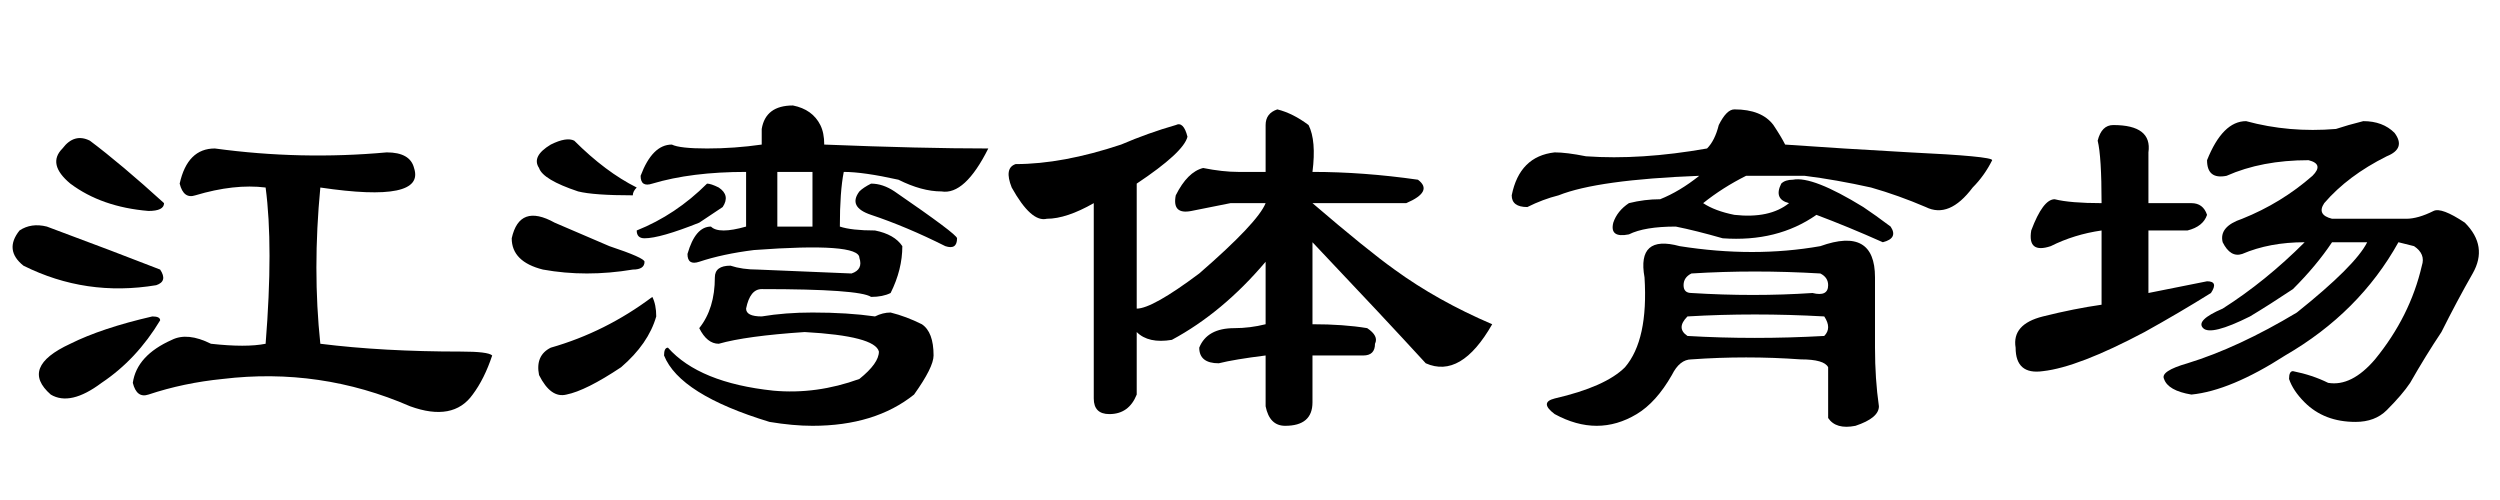 <?xml version='1.0' encoding='UTF-8'?>
<!-- This file was generated by dvisvgm 2.3.5 -->
<svg height='10.5pt' version='1.1' viewBox='-72 -74.215 52.5 10.5' width='52.5pt' xmlns='http://www.w3.org/2000/svg' xmlns:xlink='http://www.w3.org/1999/xlink'>
<defs>
<path d='M5.578 -3.527Q4.676 -2.461 3.609 -1.887Q3.117 -1.805 2.871 -2.051V-0.738Q2.707 -0.328 2.297 -0.328Q1.969 -0.328 1.969 -0.656V-4.758Q1.395 -4.43 0.984 -4.43Q0.656 -4.348 0.246 -5.086Q0.082 -5.496 0.328 -5.578Q1.312 -5.578 2.543 -5.988Q3.117 -6.234 3.691 -6.398Q3.855 -6.48 3.937 -6.152Q3.855 -5.824 2.871 -5.168V-2.543Q3.199 -2.543 4.184 -3.281Q5.414 -4.348 5.578 -4.758H4.84Q4.43 -4.676 4.02 -4.594T3.691 -4.922Q3.937 -5.414 4.266 -5.496Q4.676 -5.414 5.004 -5.414H5.578V-6.398Q5.578 -6.645 5.824 -6.727Q6.152 -6.645 6.48 -6.398Q6.645 -6.07 6.562 -5.414Q7.629 -5.414 8.777 -5.25Q9.105 -5.004 8.531 -4.758H6.562Q7.711 -3.773 8.285 -3.363Q9.187 -2.707 10.336 -2.215Q9.68 -1.066 8.941 -1.395Q8.039 -2.379 6.562 -3.937V-2.215Q7.219 -2.215 7.711 -2.133Q7.957 -1.969 7.875 -1.805Q7.875 -1.559 7.629 -1.559H6.562V-0.574Q6.562 -0.082 5.988 -0.082Q5.66 -0.082 5.578 -0.492V-1.559Q4.922 -1.477 4.594 -1.395Q4.184 -1.395 4.184 -1.723Q4.348 -2.133 4.922 -2.133Q5.25 -2.133 5.578 -2.215V-3.527Z' id='g0-1155'/>
<path d='M5.168 -6.48Q6.07 -6.234 7.055 -6.316Q7.301 -6.398 7.629 -6.48Q8.039 -6.48 8.285 -6.234Q8.531 -5.906 8.121 -5.742Q7.301 -5.332 6.809 -4.758Q6.645 -4.512 6.973 -4.43H8.531Q8.777 -4.43 9.105 -4.594Q9.27 -4.676 9.762 -4.348Q10.254 -3.855 9.926 -3.281T9.27 -2.051Q8.941 -1.559 8.613 -0.984Q8.449 -0.738 8.121 -0.41Q7.875 -0.164 7.465 -0.164Q6.809 -0.164 6.398 -0.574Q6.152 -0.82 6.07 -1.066Q6.07 -1.23 6.152 -1.23Q6.562 -1.148 6.891 -0.984Q7.383 -0.902 7.875 -1.477Q8.613 -2.379 8.859 -3.445Q8.941 -3.691 8.695 -3.855L8.367 -3.937Q7.547 -2.461 5.988 -1.559Q4.84 -0.82 4.02 -0.738Q3.527 -0.82 3.445 -1.066Q3.363 -1.23 3.937 -1.395Q5.004 -1.723 6.234 -2.461Q7.465 -3.445 7.711 -3.937H6.973Q6.645 -3.445 6.152 -2.953Q5.66 -2.625 5.25 -2.379Q4.43 -1.969 4.266 -2.133T4.676 -2.543Q5.578 -3.117 6.398 -3.937Q5.66 -3.937 5.086 -3.691Q4.84 -3.609 4.676 -3.937Q4.594 -4.266 5.086 -4.43Q5.906 -4.758 6.562 -5.332Q6.809 -5.578 6.48 -5.66Q5.496 -5.66 4.758 -5.332Q4.348 -5.25 4.348 -5.66Q4.676 -6.48 5.168 -6.48ZM4.02 -4.758Q4.266 -4.758 4.348 -4.512Q4.266 -4.266 3.937 -4.184H3.117V-2.871L4.348 -3.117Q4.594 -3.117 4.43 -2.871Q3.773 -2.461 3.035 -2.051Q1.641 -1.312 0.902 -1.23Q0.328 -1.148 0.328 -1.723Q0.246 -2.215 0.902 -2.379T2.133 -2.625V-4.184Q1.559 -4.102 1.066 -3.855Q0.574 -3.691 0.656 -4.184Q0.902 -4.84 1.148 -4.84Q1.477 -4.758 2.133 -4.758Q2.133 -5.742 2.051 -6.07Q2.133 -6.398 2.379 -6.398Q3.199 -6.398 3.117 -5.824Q3.117 -5.168 3.117 -4.758H4.02Z' id='g0-3178'/>
<path d='M4.512 -5.906Q6.316 -5.66 8.121 -5.824Q8.613 -5.824 8.695 -5.496Q8.941 -4.758 6.727 -5.086Q6.562 -3.363 6.727 -1.805Q8.039 -1.641 9.68 -1.641Q10.254 -1.641 10.336 -1.559Q10.172 -1.066 9.926 -0.738Q9.516 -0.164 8.613 -0.492Q6.727 -1.312 4.676 -1.066Q3.855 -0.984 3.117 -0.738Q2.871 -0.656 2.789 -0.984Q2.871 -1.559 3.609 -1.887Q3.937 -2.051 4.43 -1.805Q5.168 -1.723 5.578 -1.805Q5.742 -3.855 5.578 -5.086Q4.922 -5.168 4.102 -4.922Q3.855 -4.84 3.773 -5.168Q3.937 -5.906 4.512 -5.906ZM1.887 -6.07Q2.543 -5.578 3.445 -4.758Q3.445 -4.594 3.117 -4.594Q2.133 -4.676 1.477 -5.168Q0.984 -5.578 1.312 -5.906Q1.559 -6.234 1.887 -6.07ZM0.984 -4.266Q1.641 -4.02 2.297 -3.773L3.363 -3.363Q3.527 -3.117 3.281 -3.035Q1.805 -2.789 0.492 -3.445Q0.082 -3.773 0.41 -4.184Q0.656 -4.348 0.984 -4.266ZM1.477 -1.805Q2.133 -2.133 3.199 -2.379Q3.363 -2.379 3.363 -2.297Q2.871 -1.477 2.133 -0.984Q1.477 -0.492 1.066 -0.738Q0.41 -1.312 1.477 -1.805Z' id='g0-8591'/>
<path d='M6.727 -6.398Q6.809 -6.234 6.809 -5.988Q8.859 -5.906 10.254 -5.906Q9.762 -4.922 9.27 -5.004Q8.859 -5.004 8.367 -5.25Q7.629 -5.414 7.219 -5.414Q7.137 -5.004 7.137 -4.266Q7.383 -4.184 7.875 -4.184Q8.285 -4.102 8.449 -3.855Q8.449 -3.363 8.203 -2.871Q8.039 -2.789 7.793 -2.789Q7.547 -2.953 5.496 -2.953Q5.25 -2.953 5.168 -2.543Q5.168 -2.379 5.496 -2.379Q5.988 -2.461 6.562 -2.461Q7.301 -2.461 7.875 -2.379Q8.039 -2.461 8.203 -2.461Q8.531 -2.379 8.859 -2.215Q9.105 -2.051 9.105 -1.559Q9.105 -1.312 8.695 -0.738Q7.875 -0.082 6.562 -0.082Q6.152 -0.082 5.66 -0.164Q3.773 -0.738 3.445 -1.559Q3.445 -1.723 3.527 -1.723Q4.184 -0.984 5.742 -0.82Q6.645 -0.738 7.547 -1.066Q7.957 -1.395 7.957 -1.641Q7.875 -1.969 6.398 -2.051Q5.168 -1.969 4.594 -1.805Q4.348 -1.805 4.184 -2.133Q4.512 -2.543 4.512 -3.199Q4.512 -3.445 4.84 -3.445Q5.086 -3.363 5.414 -3.363L7.383 -3.281Q7.629 -3.363 7.547 -3.609Q7.547 -3.937 5.332 -3.773Q4.676 -3.691 4.184 -3.527Q3.937 -3.445 3.937 -3.691Q4.102 -4.266 4.43 -4.266Q4.594 -4.102 5.168 -4.266V-5.414Q4.02 -5.414 3.199 -5.168Q2.953 -5.086 2.953 -5.332Q3.199 -5.988 3.609 -5.988Q3.773 -5.906 4.348 -5.906T5.496 -5.988V-6.316Q5.578 -6.809 6.152 -6.809Q6.562 -6.727 6.727 -6.398ZM6.562 -4.266V-5.414H5.824V-4.266H6.562ZM2.871 -5.086Q2.789 -5.004 2.789 -4.922Q1.969 -4.922 1.641 -5.004Q0.902 -5.25 0.82 -5.496Q0.656 -5.742 1.066 -5.988Q1.395 -6.152 1.559 -6.07Q2.215 -5.414 2.871 -5.086ZM2.297 -3.855Q3.035 -3.609 3.035 -3.527Q3.035 -3.363 2.789 -3.363Q1.805 -3.199 0.902 -3.363Q0.246 -3.527 0.246 -4.02Q0.41 -4.758 1.148 -4.348Q1.723 -4.102 2.297 -3.855ZM3.199 -2.789Q3.281 -2.625 3.281 -2.379Q3.117 -1.805 2.543 -1.312Q1.805 -0.82 1.395 -0.738Q1.066 -0.656 0.82 -1.148Q0.738 -1.559 1.066 -1.723Q2.215 -2.051 3.199 -2.789ZM4.348 -5.168Q4.43 -5.168 4.594 -5.086Q4.84 -4.922 4.676 -4.676Q4.43 -4.512 4.184 -4.348Q3.363 -4.02 3.035 -4.02Q2.871 -4.02 2.871 -4.184Q3.691 -4.512 4.348 -5.168ZM8.285 -5.004Q9.598 -4.102 9.598 -4.02Q9.598 -3.773 9.352 -3.855Q8.531 -4.266 7.793 -4.512Q7.301 -4.676 7.547 -5.004Q7.629 -5.086 7.793 -5.168Q8.039 -5.168 8.285 -5.004Z' id='g0-9134'/>
<path d='M5.988 -5.988Q7.137 -5.906 8.613 -5.824Q10.336 -5.742 10.336 -5.66Q10.172 -5.332 9.926 -5.086Q9.434 -4.43 8.941 -4.676Q8.367 -4.922 7.793 -5.086Q7.055 -5.25 6.398 -5.332H5.168Q4.676 -5.086 4.266 -4.758Q4.512 -4.594 4.922 -4.512Q5.66 -4.43 6.07 -4.758Q5.742 -4.84 5.906 -5.168Q5.988 -5.25 6.152 -5.25Q6.562 -5.332 7.629 -4.676Q7.875 -4.512 8.203 -4.266Q8.367 -4.02 8.039 -3.937Q7.301 -4.266 6.645 -4.512Q5.824 -3.937 4.676 -4.02Q4.102 -4.184 3.691 -4.266Q3.035 -4.266 2.707 -4.102Q2.297 -4.02 2.379 -4.348Q2.461 -4.594 2.707 -4.758Q3.035 -4.84 3.363 -4.84Q3.773 -5.004 4.184 -5.332Q2.051 -5.25 1.23 -4.922Q0.902 -4.84 0.574 -4.676Q0.246 -4.676 0.246 -4.922Q0.41 -5.742 1.148 -5.824Q1.395 -5.824 1.805 -5.742Q2.953 -5.66 4.348 -5.906Q4.512 -6.07 4.594 -6.398Q4.758 -6.727 4.922 -6.727Q5.496 -6.727 5.742 -6.398Q5.906 -6.152 5.988 -5.988ZM4.02 -2.871Q5.332 -2.789 6.562 -2.871Q6.891 -2.789 6.891 -3.035Q6.891 -3.199 6.727 -3.281Q5.332 -3.363 4.02 -3.281Q3.855 -3.199 3.855 -3.035T4.02 -2.871ZM3.937 -1.969Q5.332 -1.887 6.809 -1.969Q6.973 -2.133 6.809 -2.379Q5.332 -2.461 3.937 -2.379Q3.691 -2.133 3.937 -1.969ZM3.773 -3.855Q5.332 -3.609 6.727 -3.855Q7.875 -4.266 7.875 -3.199V-1.723Q7.875 -1.066 7.957 -0.492Q7.957 -0.246 7.465 -0.082Q7.055 0 6.891 -0.246V-1.312Q6.809 -1.477 6.316 -1.477Q5.168 -1.559 4.02 -1.477Q3.773 -1.477 3.609 -1.148Q3.281 -0.574 2.871 -0.328Q2.051 0.164 1.148 -0.328Q0.82 -0.574 1.148 -0.656Q2.215 -0.902 2.625 -1.312Q3.117 -1.887 3.035 -3.199Q2.871 -4.102 3.773 -3.855Z' id='g0-13794'/>
</defs>
<g id='page1'>
<use x='-72' xlink:href='#g0-8591' y='-65.191'/>
<use x='-61.5' xlink:href='#g0-9134' y='-65.191'/>
<use x='-51' xlink:href='#g0-1155' y='-65.191'/>
<use x='-40.5' xlink:href='#g0-13794' y='-65.191'/>
<use x='-30' xlink:href='#g0-3178' y='-65.191'/>
</g>
</svg>